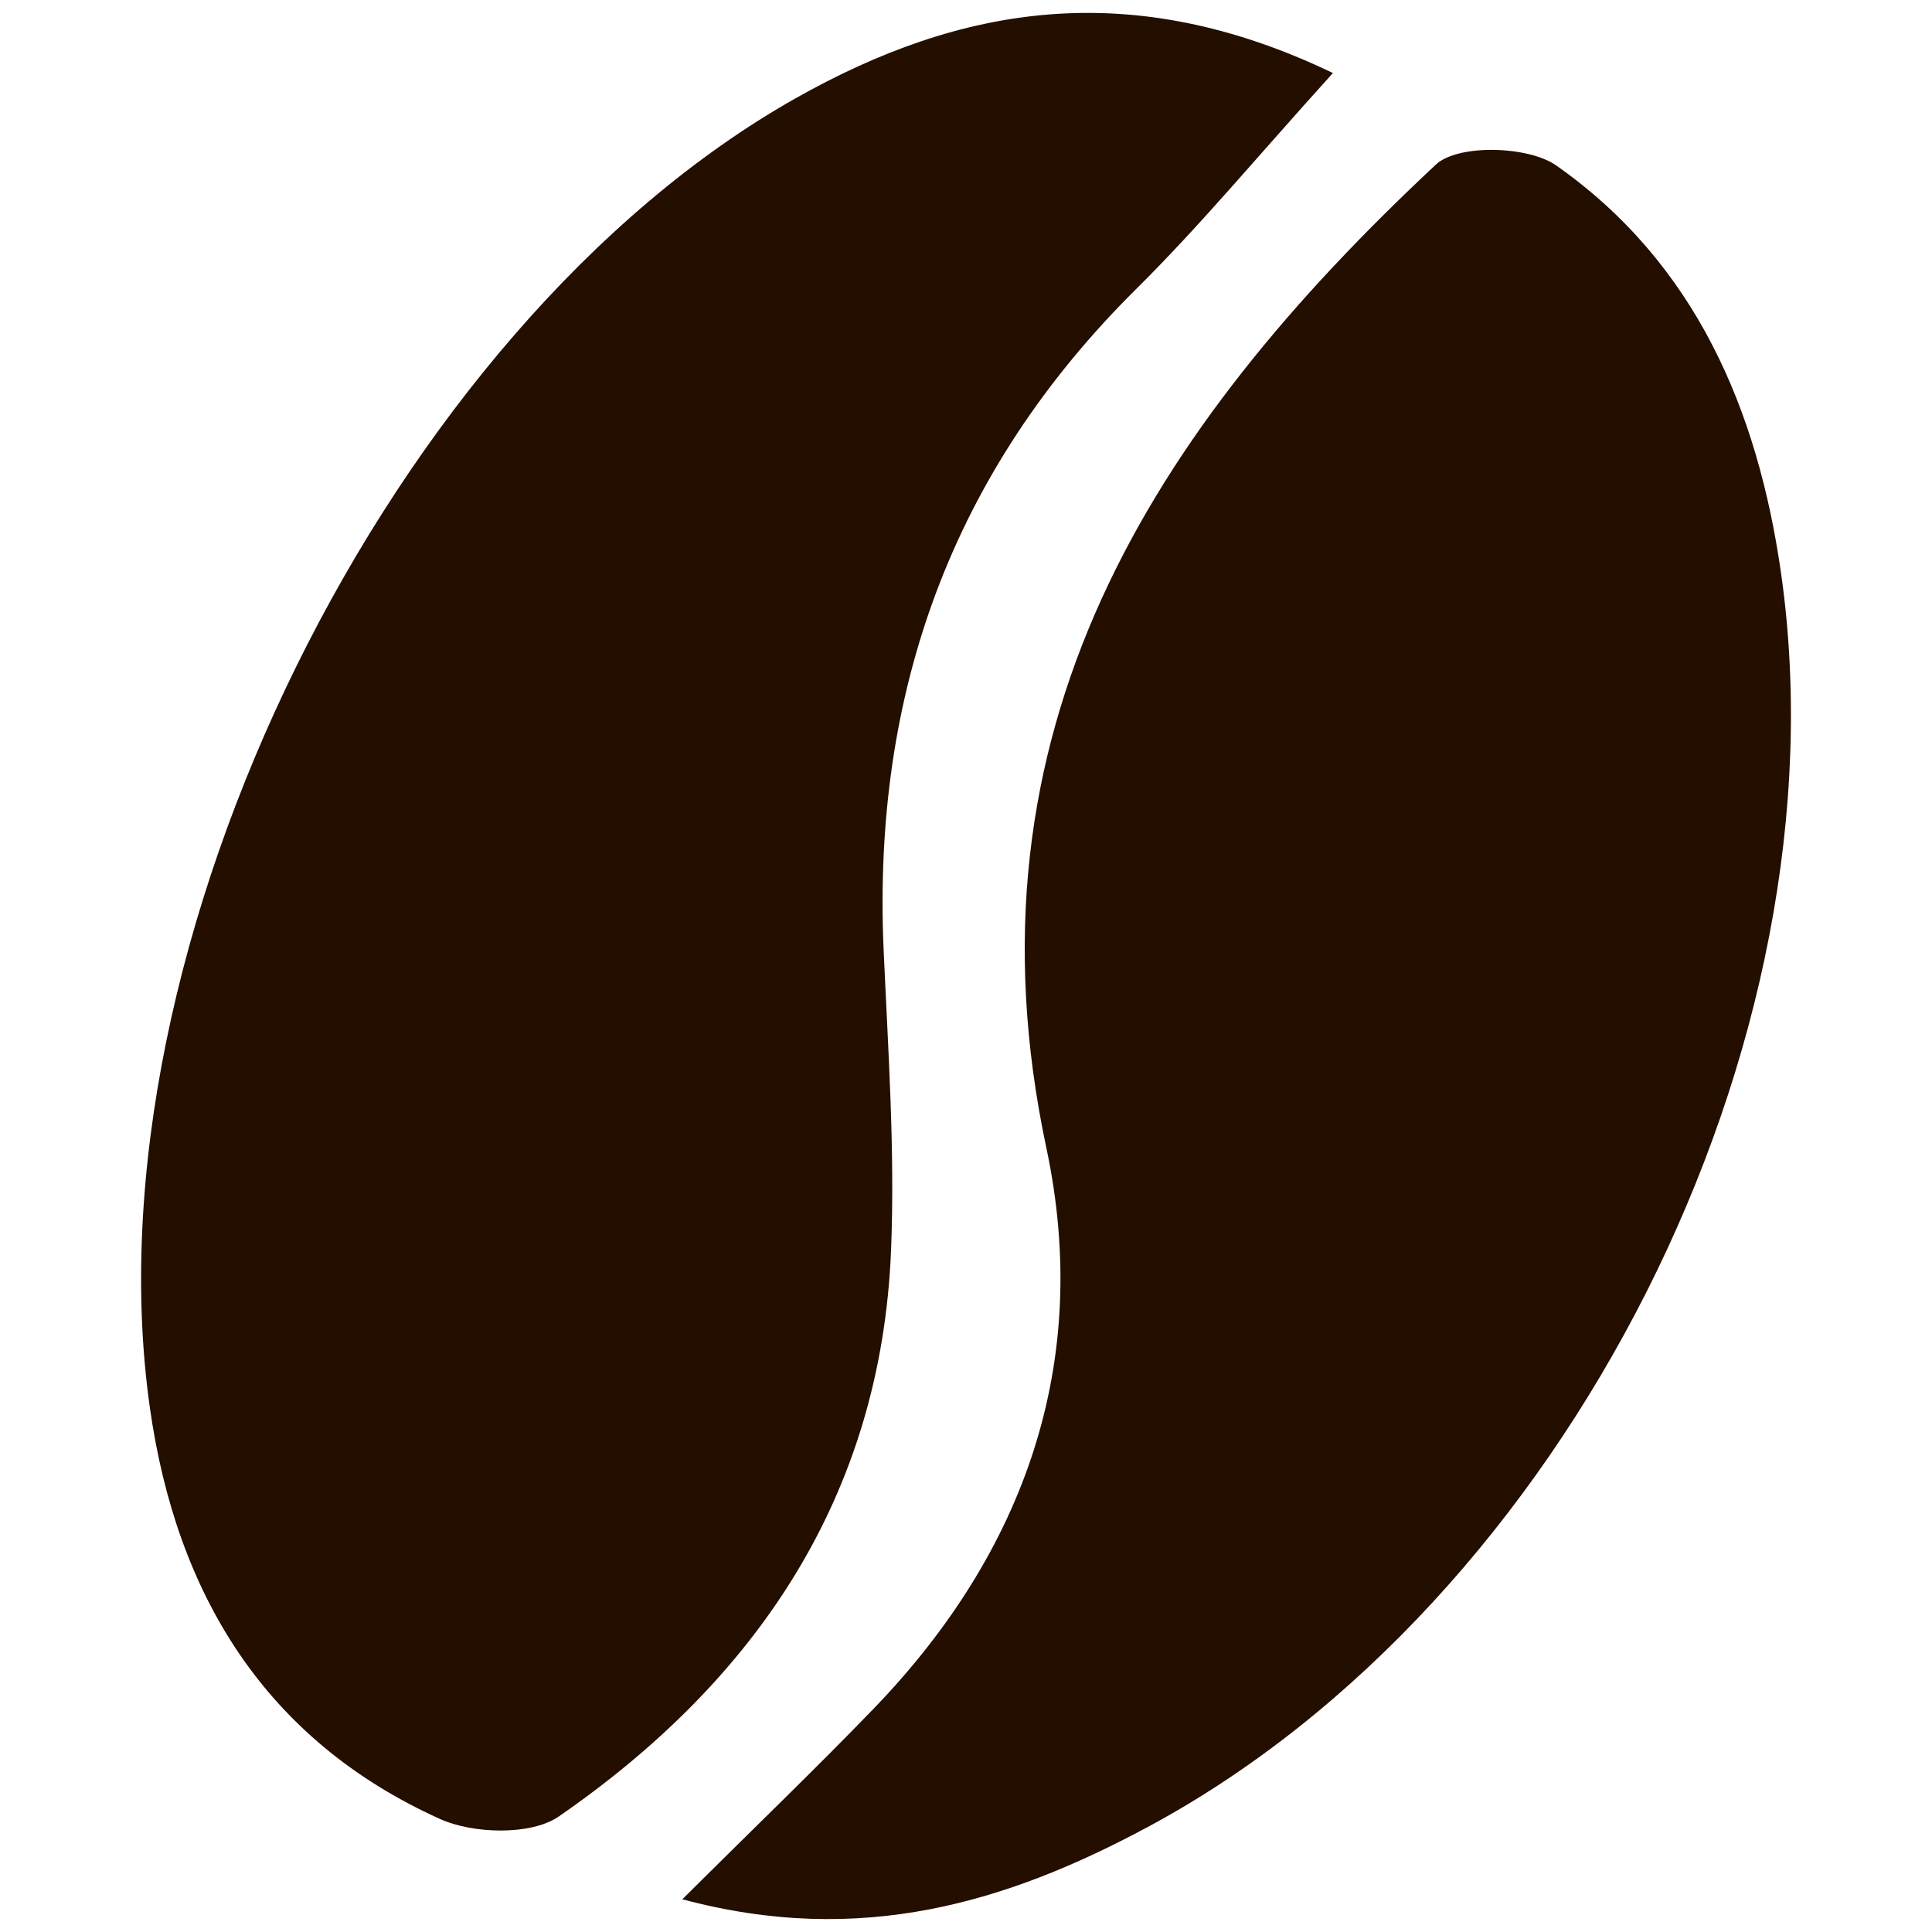 <?xml version="1.0" encoding="UTF-8"?>
<svg id="Calque_1" data-name="Calque 1" xmlns="http://www.w3.org/2000/svg" viewBox="0 0 500 500">
  <defs>
    <style>
      .cls-1 {
        fill: #240e00;
        stroke-width: 0px;
      }
    </style>
  </defs>
  <g id="Grain">
    <path class="cls-1" d="M344.95,18.91c-19.18,21.17-34.21,39.34-50.87,55.85-47.78,47.34-68.37,104.61-65.39,171.22,1.15,25.81,2.95,51.71,1.92,77.47-2.55,63.8-34.93,111.36-85.98,146.64-7.2,4.97-22.13,4.55-30.78.65-45.39-20.5-68.23-58.28-75.06-106.4C21.91,245.28,101.06,84.6,205.91,25.43c42.61-24.04,86.71-31.68,139.04-6.53Z"/>
    <path class="cls-1" d="M176.58,491.53c19-18.89,34.55-33.82,49.51-49.32,39.34-40.75,56.45-89.87,44.72-145.06-22.97-108.05,27.32-185.91,100.8-254.56,5.71-5.34,23.88-4.86,31.13.23,36.04,25.28,52.15,63.21,58.19,105.48,17.41,121.73-55.73,266.52-164.03,324.6-36.13,19.38-74.05,31.05-120.31,18.63Z"/>
  </g>
</svg>